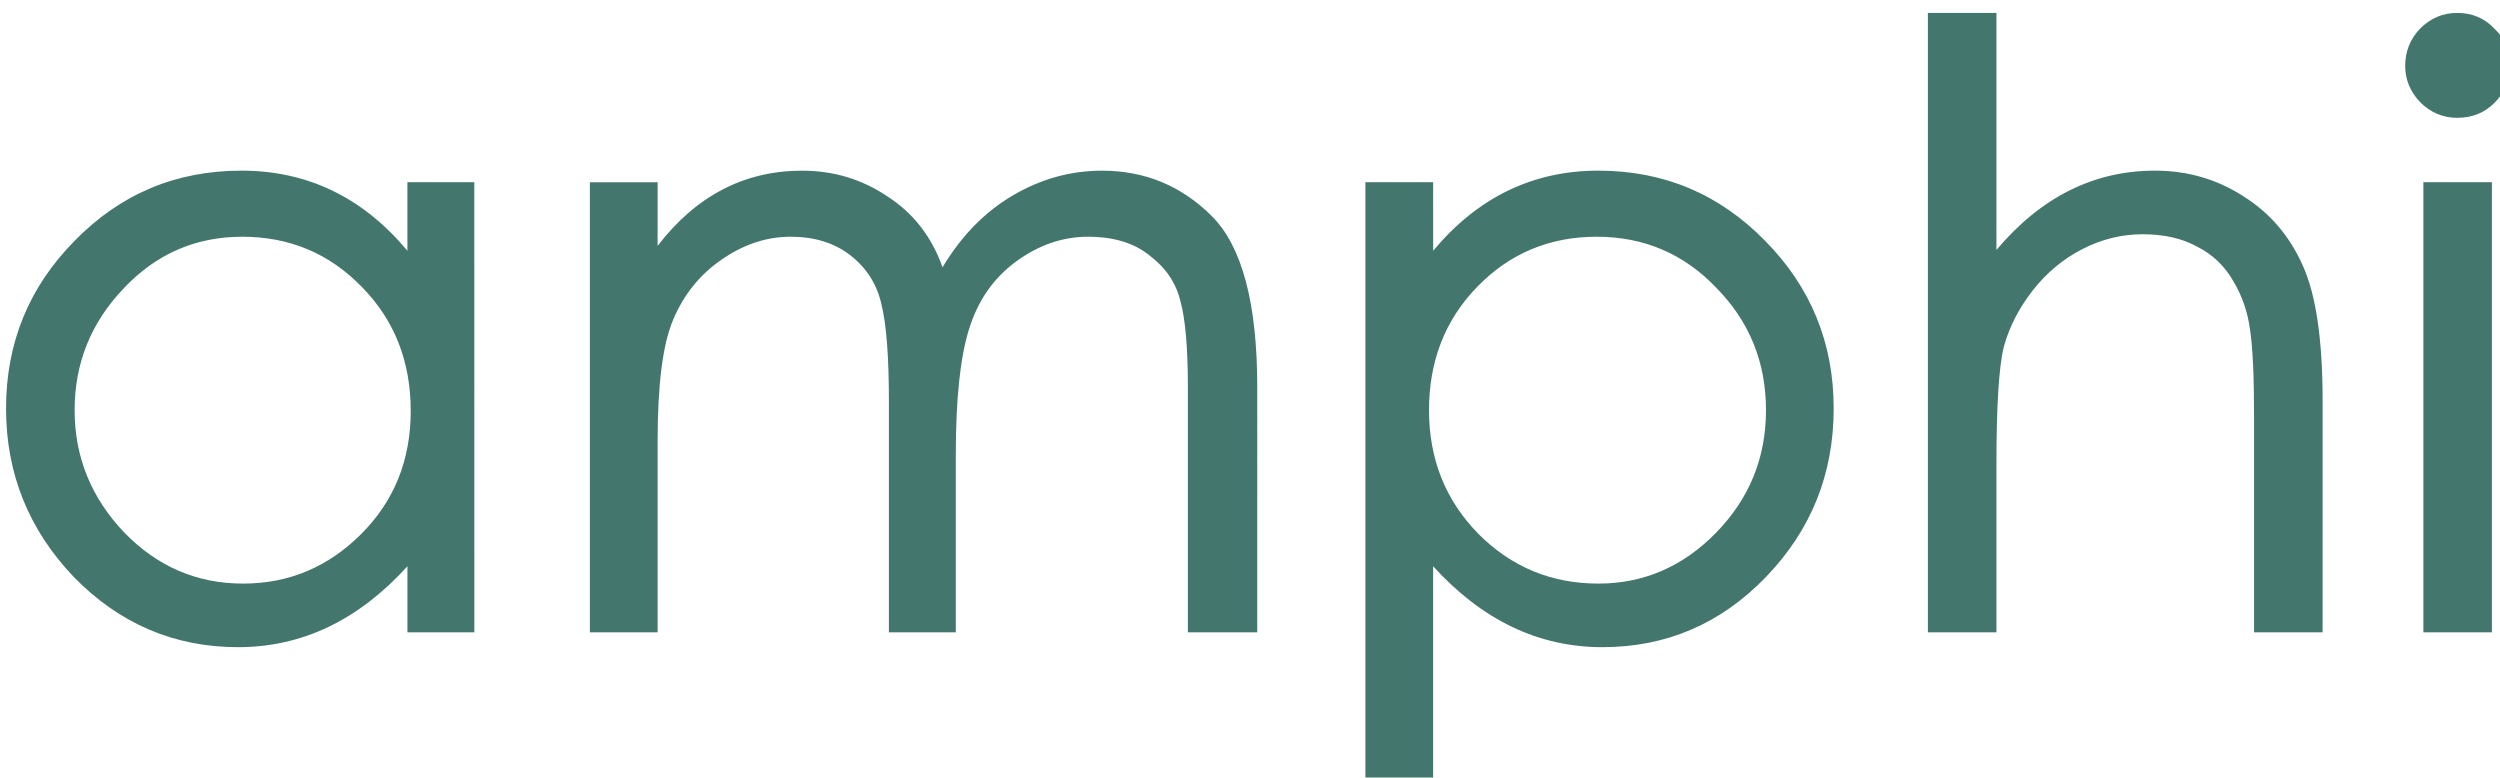 <?xml version="1.0" encoding="UTF-8" standalone="no"?>
<!-- Created with Inkscape (http://www.inkscape.org/) -->

<svg
   width="21.392mm"
   height="6.653mm"
   viewBox="0 0 21.392 6.653"
   version="1.1"
   id="svg1"
   inkscape:version="1.3 (0e150ed, 2023-07-21)"
   sodipodi:docname="amphi_logo_paths.svg"
   inkscape:export-filename="Desktop/amphi_logo_white.png"
   inkscape:export-xdpi="96"
   inkscape:export-ydpi="96"
   xmlns:inkscape="http://www.inkscape.org/namespaces/inkscape"
   xmlns:sodipodi="http://sodipodi.sourceforge.net/DTD/sodipodi-0.dtd"
   xmlns:xlink="http://www.w3.org/1999/xlink"
   xmlns="http://www.w3.org/2000/svg"
   xmlns:svg="http://www.w3.org/2000/svg">
  <sodipodi:namedview
     id="namedview1"
     pagecolor="#505050"
     bordercolor="#eeeeee"
     borderopacity="1"
     inkscape:showpageshadow="0"
     inkscape:pageopacity="0"
     inkscape:pagecheckerboard="0"
     inkscape:deskcolor="#505050"
     inkscape:document-units="mm"
     inkscape:zoom="2.1105281"
     inkscape:cx="88.603416"
     inkscape:cy="43.827893"
     inkscape:window-width="1520"
     inkscape:window-height="854"
     inkscape:window-x="0"
     inkscape:window-y="59"
     inkscape:window-maximized="0"
     inkscape:current-layer="svg1"
     inkscape:export-bgcolor="#ffffff00" />
  <defs
     id="defs1">
    <linearGradient
       id="linearGradient1">
      <stop
         style="stop-color:#23015e;stop-opacity:1;"
         offset="0.281"
         id="stop3" />
      <stop
         style="stop-color:#59019e;stop-opacity:1;"
         offset="0.64"
         id="stop5" />
      <stop
         style="stop-color:#f8bd32;stop-opacity:1;"
         offset="1"
         id="stop4" />
    </linearGradient>
    <linearGradient
       id="linearGradient1-1">
      <stop
         style="stop-color:#7743db;stop-opacity:1;"
         offset="0.2"
         id="stop1" />
      <stop
         style="stop-color:#7743db;stop-opacity:0;"
         offset="1"
         id="stop2" />
    </linearGradient>
    <linearGradient
       id="linearGradient14"
       inkscape:collect="always">
      <stop
         style="stop-color:#000000;stop-opacity:1;"
         offset="0"
         id="stop14" />
      <stop
         style="stop-color:#000000;stop-opacity:0;"
         offset="1"
         id="stop15" />
    </linearGradient>
    <linearGradient
       id="swatch12"
       inkscape:swatch="solid">
      <stop
         style="stop-color:#000000;stop-opacity:1;"
         offset="0"
         id="stop13" />
    </linearGradient>
    <rect
       x="123.667"
       y="261.604"
       width="85.379"
       height="35.371"
       id="rect1" />
    <linearGradient
       inkscape:collect="always"
       xlink:href="#linearGradient14"
       id="linearGradient15"
       x1="124.868"
       y1="278.844"
       x2="205.721"
       y2="278.844"
       gradientUnits="userSpaceOnUse" />
  </defs>
  <g
     inkscape:label="Layer 1"
     inkscape:groupmode="layer"
     id="layer1"
     transform="translate(-43.46,-56.376)" />
  <path
     d="m 139.988,286.27 h -2.16 v -2.133 q -2.373,2.613 -5.467,2.613 -3.093,0 -5.307,-2.267 -2.187,-2.293 -2.187,-5.44 0,-3.173 2.213,-5.413 2.213,-2.267 5.387,-2.267 3.2,0 5.36,2.587 v -2.213 h 2.16 z m -7.467,-1.573 q 2.213,0 3.813,-1.6 1.6,-1.6 1.6,-3.973 0,-2.4 -1.573,-4 -1.573,-1.627 -3.867,-1.627 -2.267,0 -3.84,1.68 -1.573,1.653 -1.573,3.92 0,2.267 1.6,3.947 1.6,1.653 3.84,1.653 z m 32.747,1.573 h -2.24 v -7.92 q 0,-1.893 -0.24,-2.773 -0.213,-0.88 -0.987,-1.467 -0.747,-0.613 -2,-0.613 -1.227,0 -2.32,0.8 -1.093,0.8 -1.52,2.187 -0.427,1.36 -0.427,4.053 v 5.733 h -2.16 v -7.44 q 0,-2.187 -0.24,-3.147 -0.213,-0.96 -0.987,-1.573 -0.773,-0.613 -1.947,-0.613 -1.173,0 -2.24,0.747 -1.04,0.72 -1.547,1.92 -0.507,1.173 -0.507,3.92 v 6.187 h -2.187 v -14.533 h 2.187 v 2.053 q 1.867,-2.427 4.667,-2.427 1.52,0 2.747,0.827 1.253,0.8 1.787,2.293 0.907,-1.52 2.267,-2.32 1.36,-0.8 2.88,-0.8 2.08,0 3.547,1.467 1.467,1.467 1.467,5.52 z m 5.68,-12.32 q 2.16,-2.587 5.333,-2.587 3.173,0 5.387,2.267 2.213,2.24 2.213,5.413 0,3.173 -2.187,5.44 -2.187,2.267 -5.28,2.267 -3.093,0 -5.467,-2.613 v 7.28 h -2.187 v -19.68 h 2.187 z m 5.333,10.747 q 2.187,0 3.787,-1.627 1.627,-1.653 1.627,-3.973 0,-2.32 -1.6,-3.947 -1.573,-1.653 -3.867,-1.653 -2.293,0 -3.867,1.627 -1.547,1.6 -1.547,3.973 0,2.373 1.6,4 1.6,1.6 3.867,1.6 z m 23.387,1.573 h -2.213 v -6.933 q 0,-2.027 -0.133,-2.853 -0.107,-0.827 -0.533,-1.547 -0.427,-0.747 -1.173,-1.12 -0.72,-0.4 -1.76,-0.4 -1.013,0 -1.947,0.48 -0.933,0.48 -1.6,1.333 -0.667,0.853 -0.933,1.813 -0.24,0.96 -0.24,3.84 v 5.387 h -2.213 v -20 h 2.213 v 7.653 q 2.16,-2.56 5.12,-2.56 1.573,0 2.853,0.827 1.28,0.8 1.92,2.24 0.64,1.413 0.64,4.373 z m 4.347,-20 q 0.72,0 1.2,0.507 0.507,0.48 0.507,1.2 0,0.693 -0.507,1.2 -0.48,0.48 -1.2,0.48 -0.693,0 -1.2,-0.507 -0.48,-0.507 -0.48,-1.173 0,-0.693 0.48,-1.2 0.507,-0.507 1.2,-0.507 z m 1.12,20 h -2.213 v -14.533 h 2.213 z"
     id="text1"
     style="font-size:26.667px;font-family:'Heiti SC';-inkscape-font-specification:'Heiti SC, Normal';white-space:pre;fill:#43766c;fill-opacity:1"
     transform="matrix(0.265,0,0,0.265,-33.038,-70.451)"
     aria-label="amphi" />
</svg>
